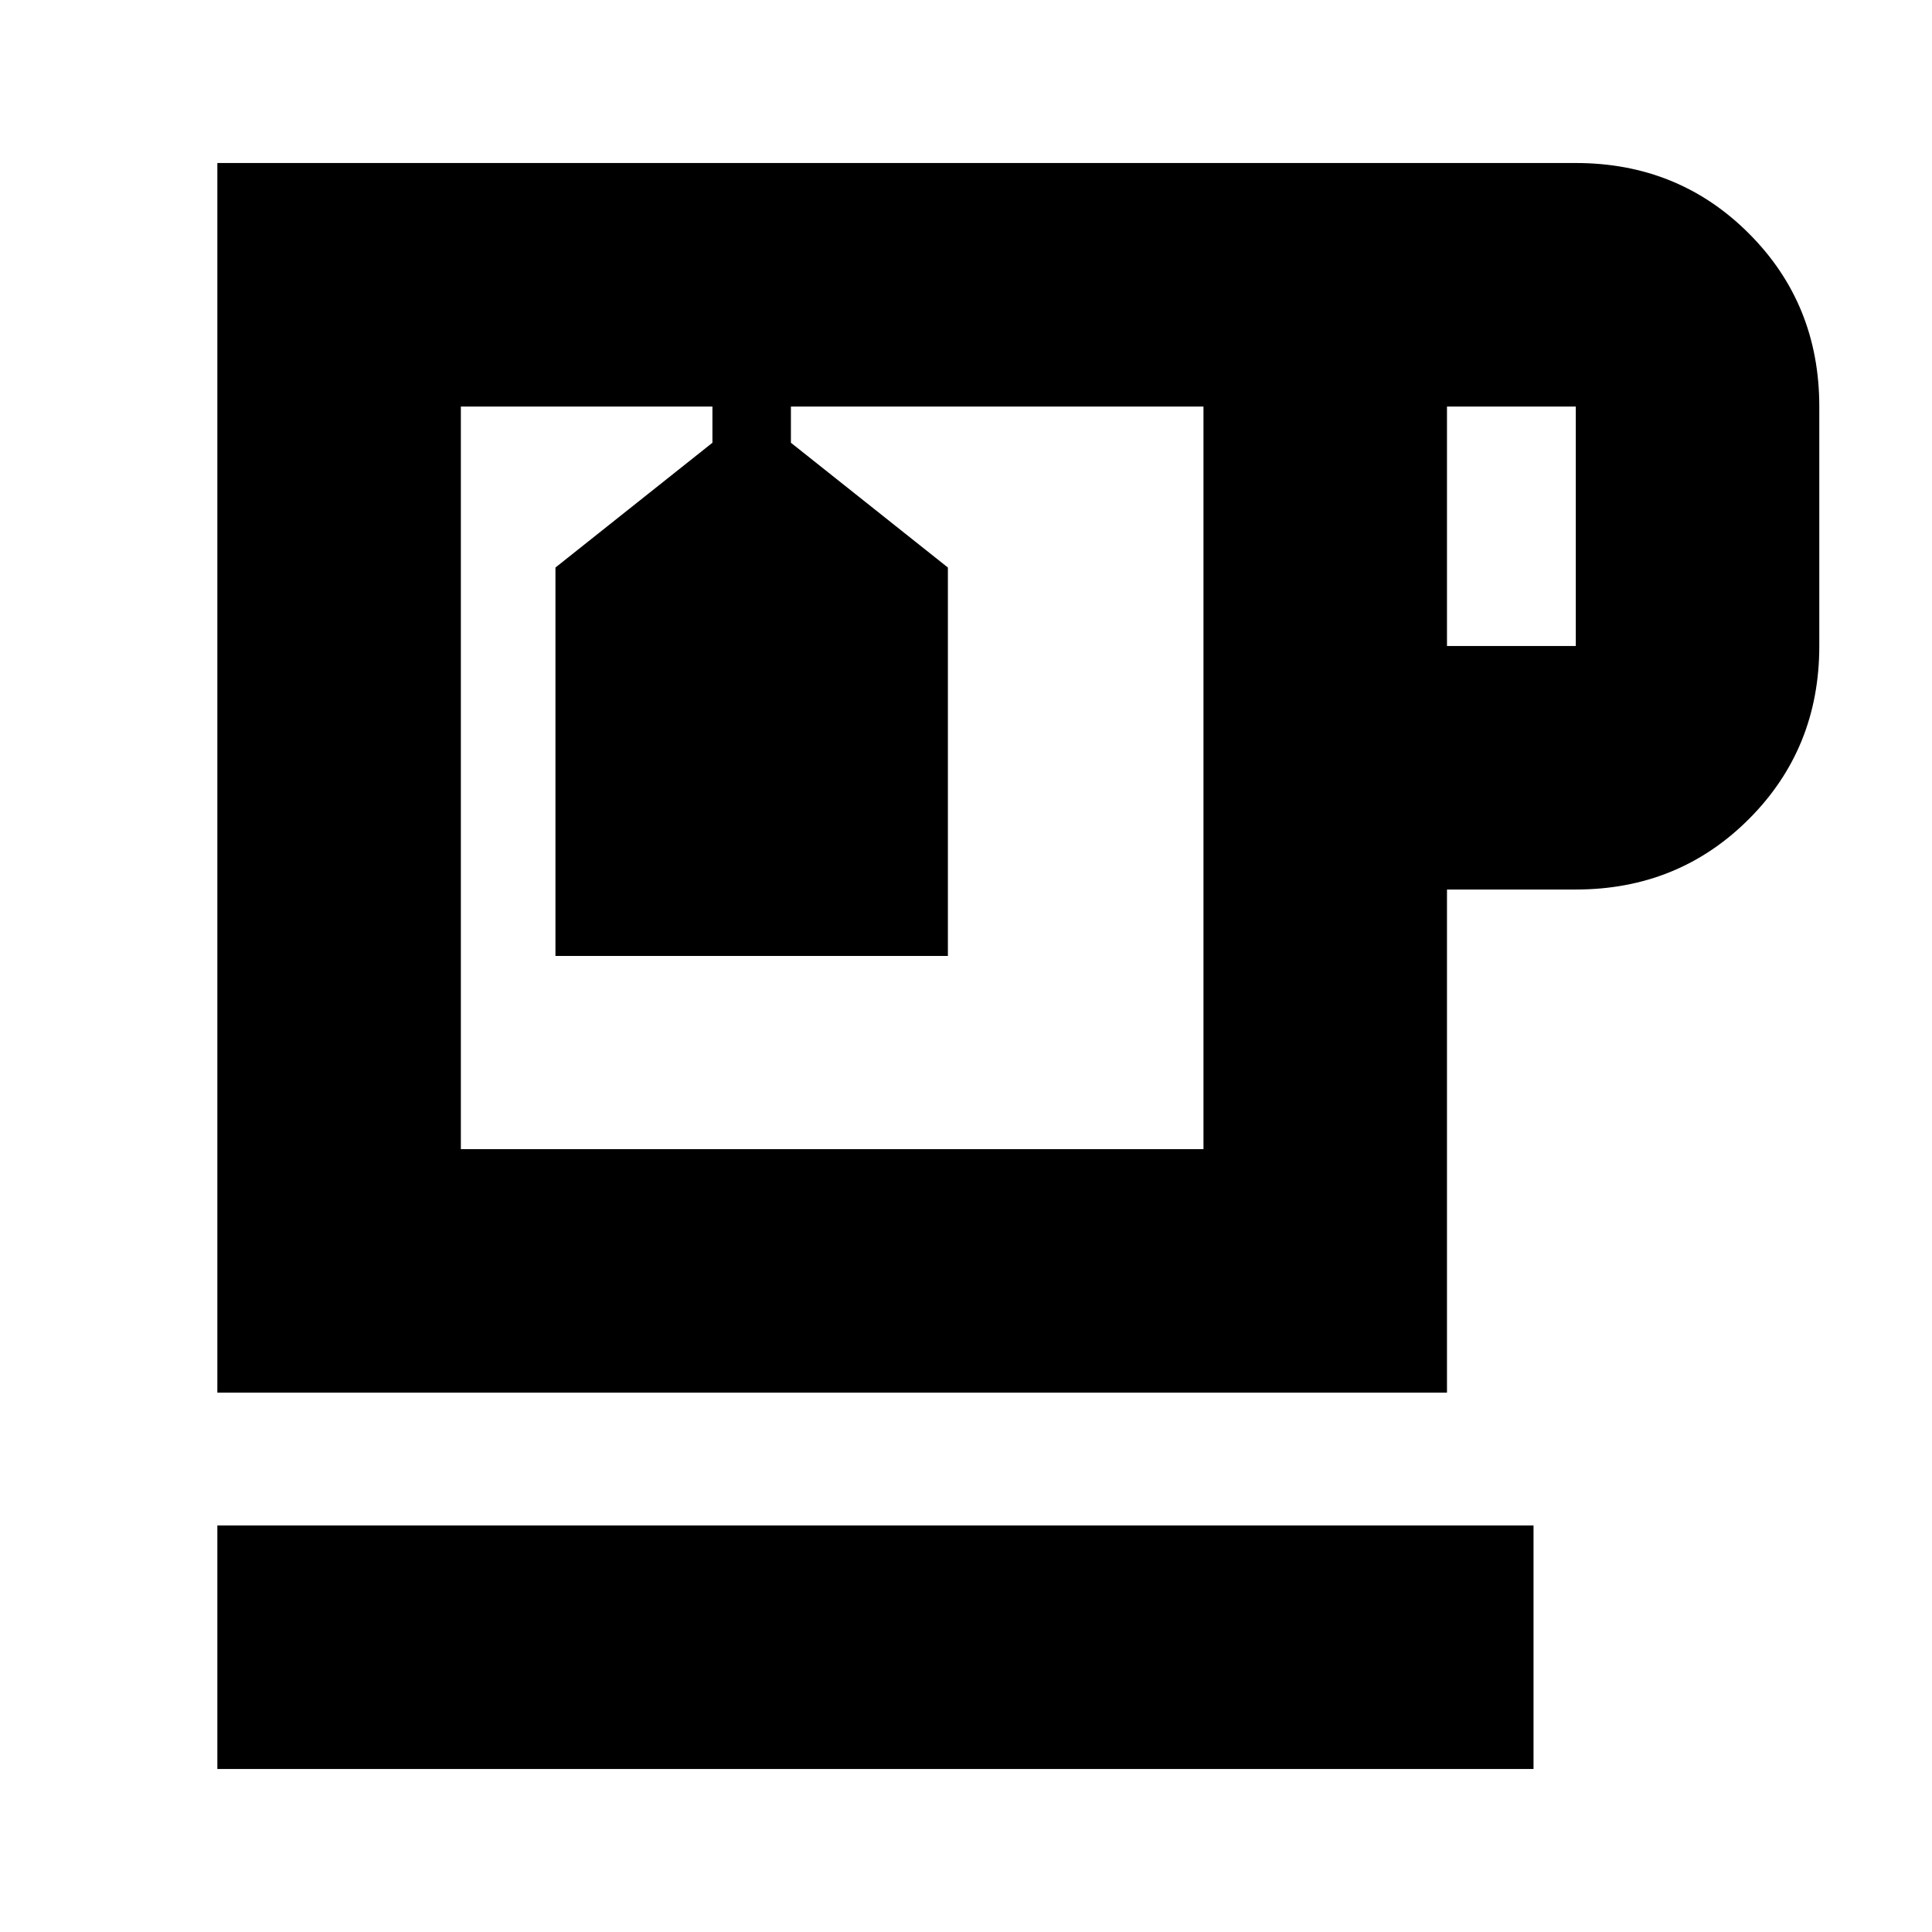 <svg xmlns="http://www.w3.org/2000/svg" height="24" width="24"><path d="M2.7 21.975V18.95h16.35v3.025Zm0-4.675V2.025h16.875q1.275 0 2.15.875t.875 2.15v2.975q0 1.275-.875 2.15t-2.15.875h-1.6v6.25Zm15.275-9.275h1.6V5.05h-1.6Zm-12.25 6.25h9.225V5.05H9.825v.45l1.95 1.55v4.825H6.9V7.05L8.85 5.5v-.45H5.725ZM8.85 5.05h.975Zm1.475 4.625Z"/></svg>